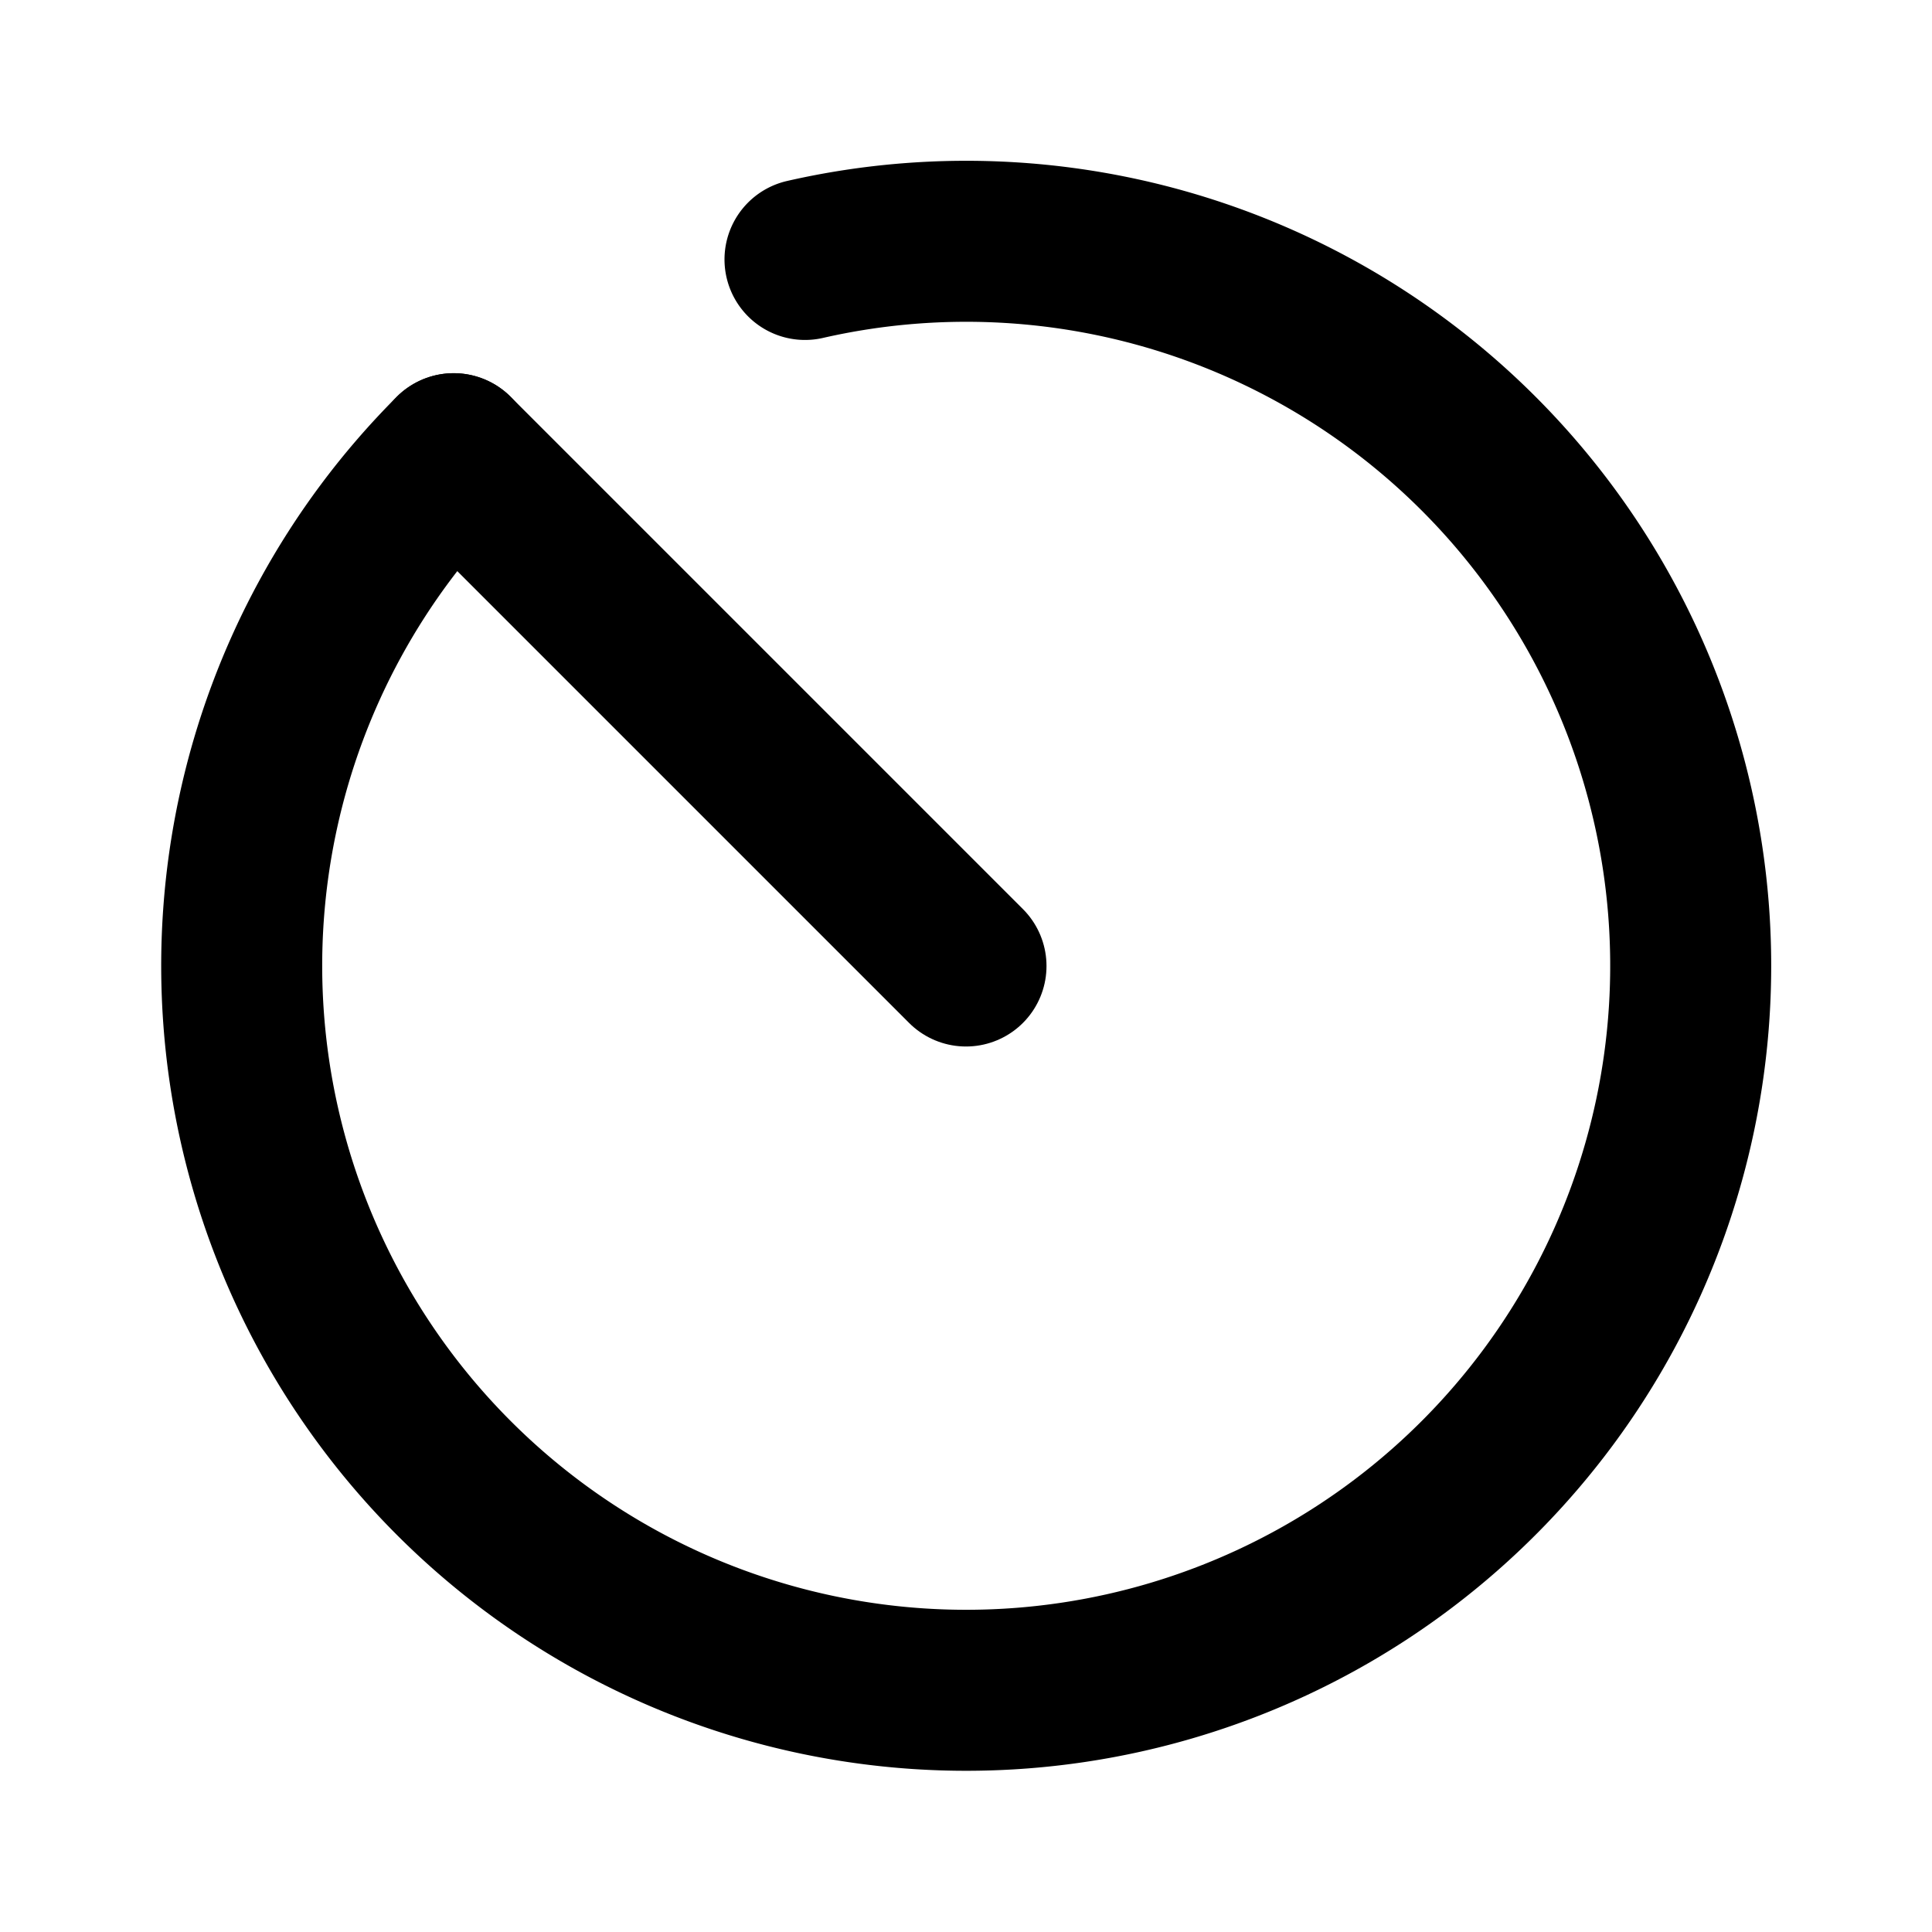 <svg
  width="24"
  height="24"
  viewBox="0 0 24 24"
  xmlns="http://www.w3.org/2000/svg"
  fill="none"
  stroke="currentColor"
  stroke-width="2"
  stroke-linecap="round"
  stroke-linejoin="round"
>
  <path d="M10 3.223a9 9 0 1 1-4.364 2.413" />
  <path d="M12 12L5.636 5.636" />
</svg>
